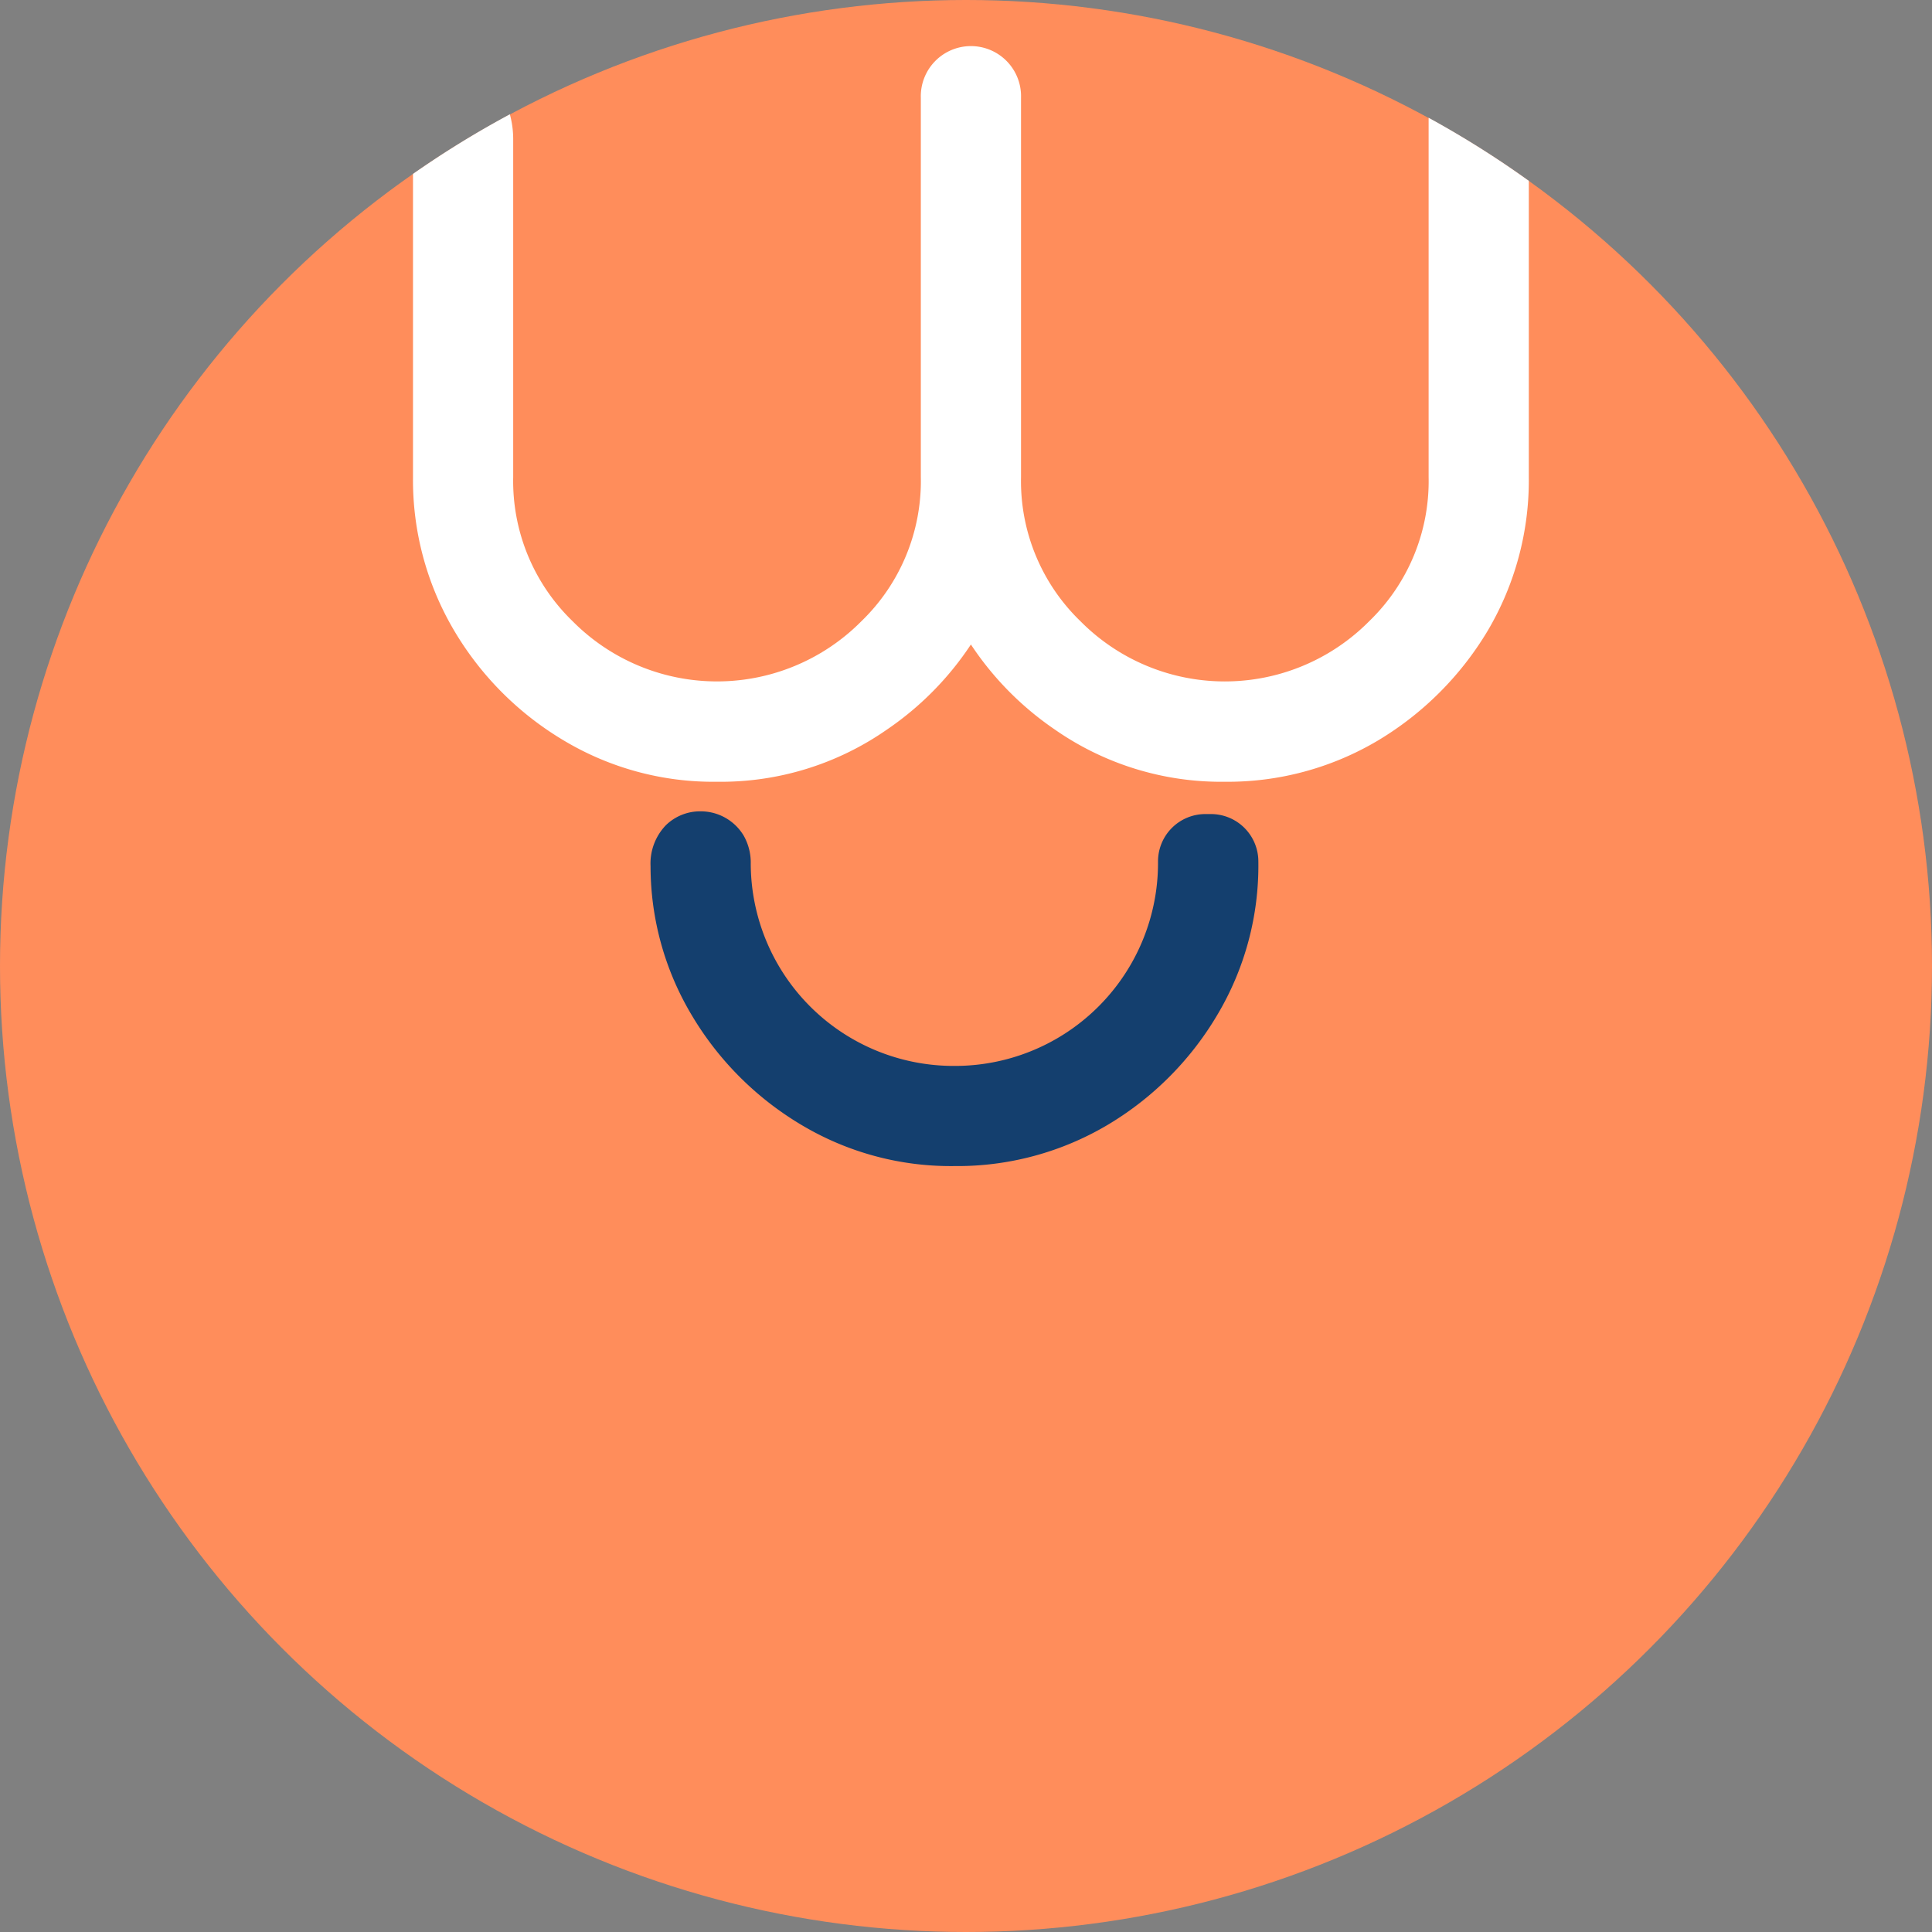 <svg xmlns="http://www.w3.org/2000/svg" viewBox="0 0 417.46 417.46"><rect x="0" y="0" width="417.46" height="417.46" fill="#808080" stroke="none"/><defs><style>.cls-1{fill:#ff8d5b;}.cls-2{fill:none;}.cls-3{fill:#fff;}.cls-4{fill:#143f6e;}</style></defs><g id="Layer_2" data-name="Layer 2"><g id="Layer_1-2" data-name="Layer 1"><circle class="cls-1" cx="208.73" cy="208.73" r="208.73"/><path class="cls-2" d="M110.89,103.05a42.12,42.12,0,0,0,12.85,31.19,43.92,43.92,0,0,0,62.38,0A42.12,42.12,0,0,0,199,103.05V21.12a10.83,10.83,0,1,1,21.65,0v81.93a42.08,42.08,0,0,0,12.85,31.19,43.9,43.9,0,0,0,62.37,0,42.08,42.08,0,0,0,12.85-31.19V25.45a209,209,0,0,0-198.52-.75,20.5,20.5,0,0,1,.72,5.45Z"/><path class="cls-2" d="M330.34,39.08v64a63.9,63.9,0,0,1-8.89,33.22A68.72,68.72,0,0,1,297.72,160a63.5,63.5,0,0,1-33.06,8.9,62.82,62.82,0,0,1-36.79-11.32,66.83,66.83,0,0,1-18.08-18.34,66.59,66.59,0,0,1-18.11,18.36,62.69,62.69,0,0,1-36.75,11.3A62.86,62.86,0,0,1,121.82,160a67.69,67.69,0,0,1-23.68-23.7,63.91,63.91,0,0,1-8.9-33.22V37.58A208.48,208.48,0,0,0,0,208.73C0,324,93.45,417.46,208.73,417.46S417.46,324,417.46,208.73A208.43,208.43,0,0,0,330.34,39.08ZM263,219.35a67.81,67.81,0,0,1-23.72,23.73A63.62,63.62,0,0,1,206.18,252a62.89,62.89,0,0,1-33.09-8.9,67.89,67.89,0,0,1-23.7-23.72,62.71,62.71,0,0,1-8.89-32.16,11.93,11.93,0,0,1,3.31-8.87,10.59,10.59,0,0,1,7.51-3,10.82,10.82,0,0,1,9.32,5.28,11.86,11.86,0,0,1,1.51,6.08,43.84,43.84,0,0,0,44,43.65,43.87,43.87,0,0,0,44-44.18,10.23,10.23,0,0,1,10.24-10.24h1.17a10.24,10.24,0,0,1,10.24,10.24A63,63,0,0,1,263,219.35Z"/><path class="cls-3" d="M98.14,136.27A67.69,67.69,0,0,0,121.82,160a62.86,62.86,0,0,0,33.11,8.92,62.69,62.69,0,0,0,36.75-11.3,66.59,66.59,0,0,0,18.11-18.36,66.83,66.83,0,0,0,18.08,18.34,62.82,62.82,0,0,0,36.79,11.32,63.5,63.5,0,0,0,33.06-8.9,68.72,68.72,0,0,0,23.73-23.72,63.9,63.9,0,0,0,8.89-33.22v-64a208.48,208.48,0,0,0-21.65-13.63v77.6a42.08,42.08,0,0,1-12.85,31.19,43.9,43.9,0,0,1-62.37,0,42.08,42.08,0,0,1-12.85-31.19V21.12a10.83,10.83,0,1,0-21.65,0v81.93a42.12,42.12,0,0,1-12.85,31.19,43.92,43.92,0,0,1-62.38,0,42.12,42.12,0,0,1-12.85-31.19V30.15a20.5,20.5,0,0,0-.72-5.45A208.94,208.94,0,0,0,89.24,37.58v65.47A63.91,63.91,0,0,0,98.14,136.27Z"/><path class="cls-4" d="M261.63,175.9h-1.17a10.23,10.23,0,0,0-10.24,10.24,43.87,43.87,0,0,1-44,44.18,43.84,43.84,0,0,1-44-43.65,11.86,11.86,0,0,0-1.51-6.08,10.82,10.82,0,0,0-9.32-5.28,10.59,10.59,0,0,0-7.51,3,11.93,11.93,0,0,0-3.31,8.87,62.71,62.71,0,0,0,8.89,32.16,67.89,67.89,0,0,0,23.7,23.72,62.89,62.89,0,0,0,33.09,8.9,63.62,63.62,0,0,0,33.07-8.89A67.81,67.81,0,0,0,263,219.35a63,63,0,0,0,8.9-33.21A10.24,10.24,0,0,0,261.63,175.9Z"/></g></g></svg>